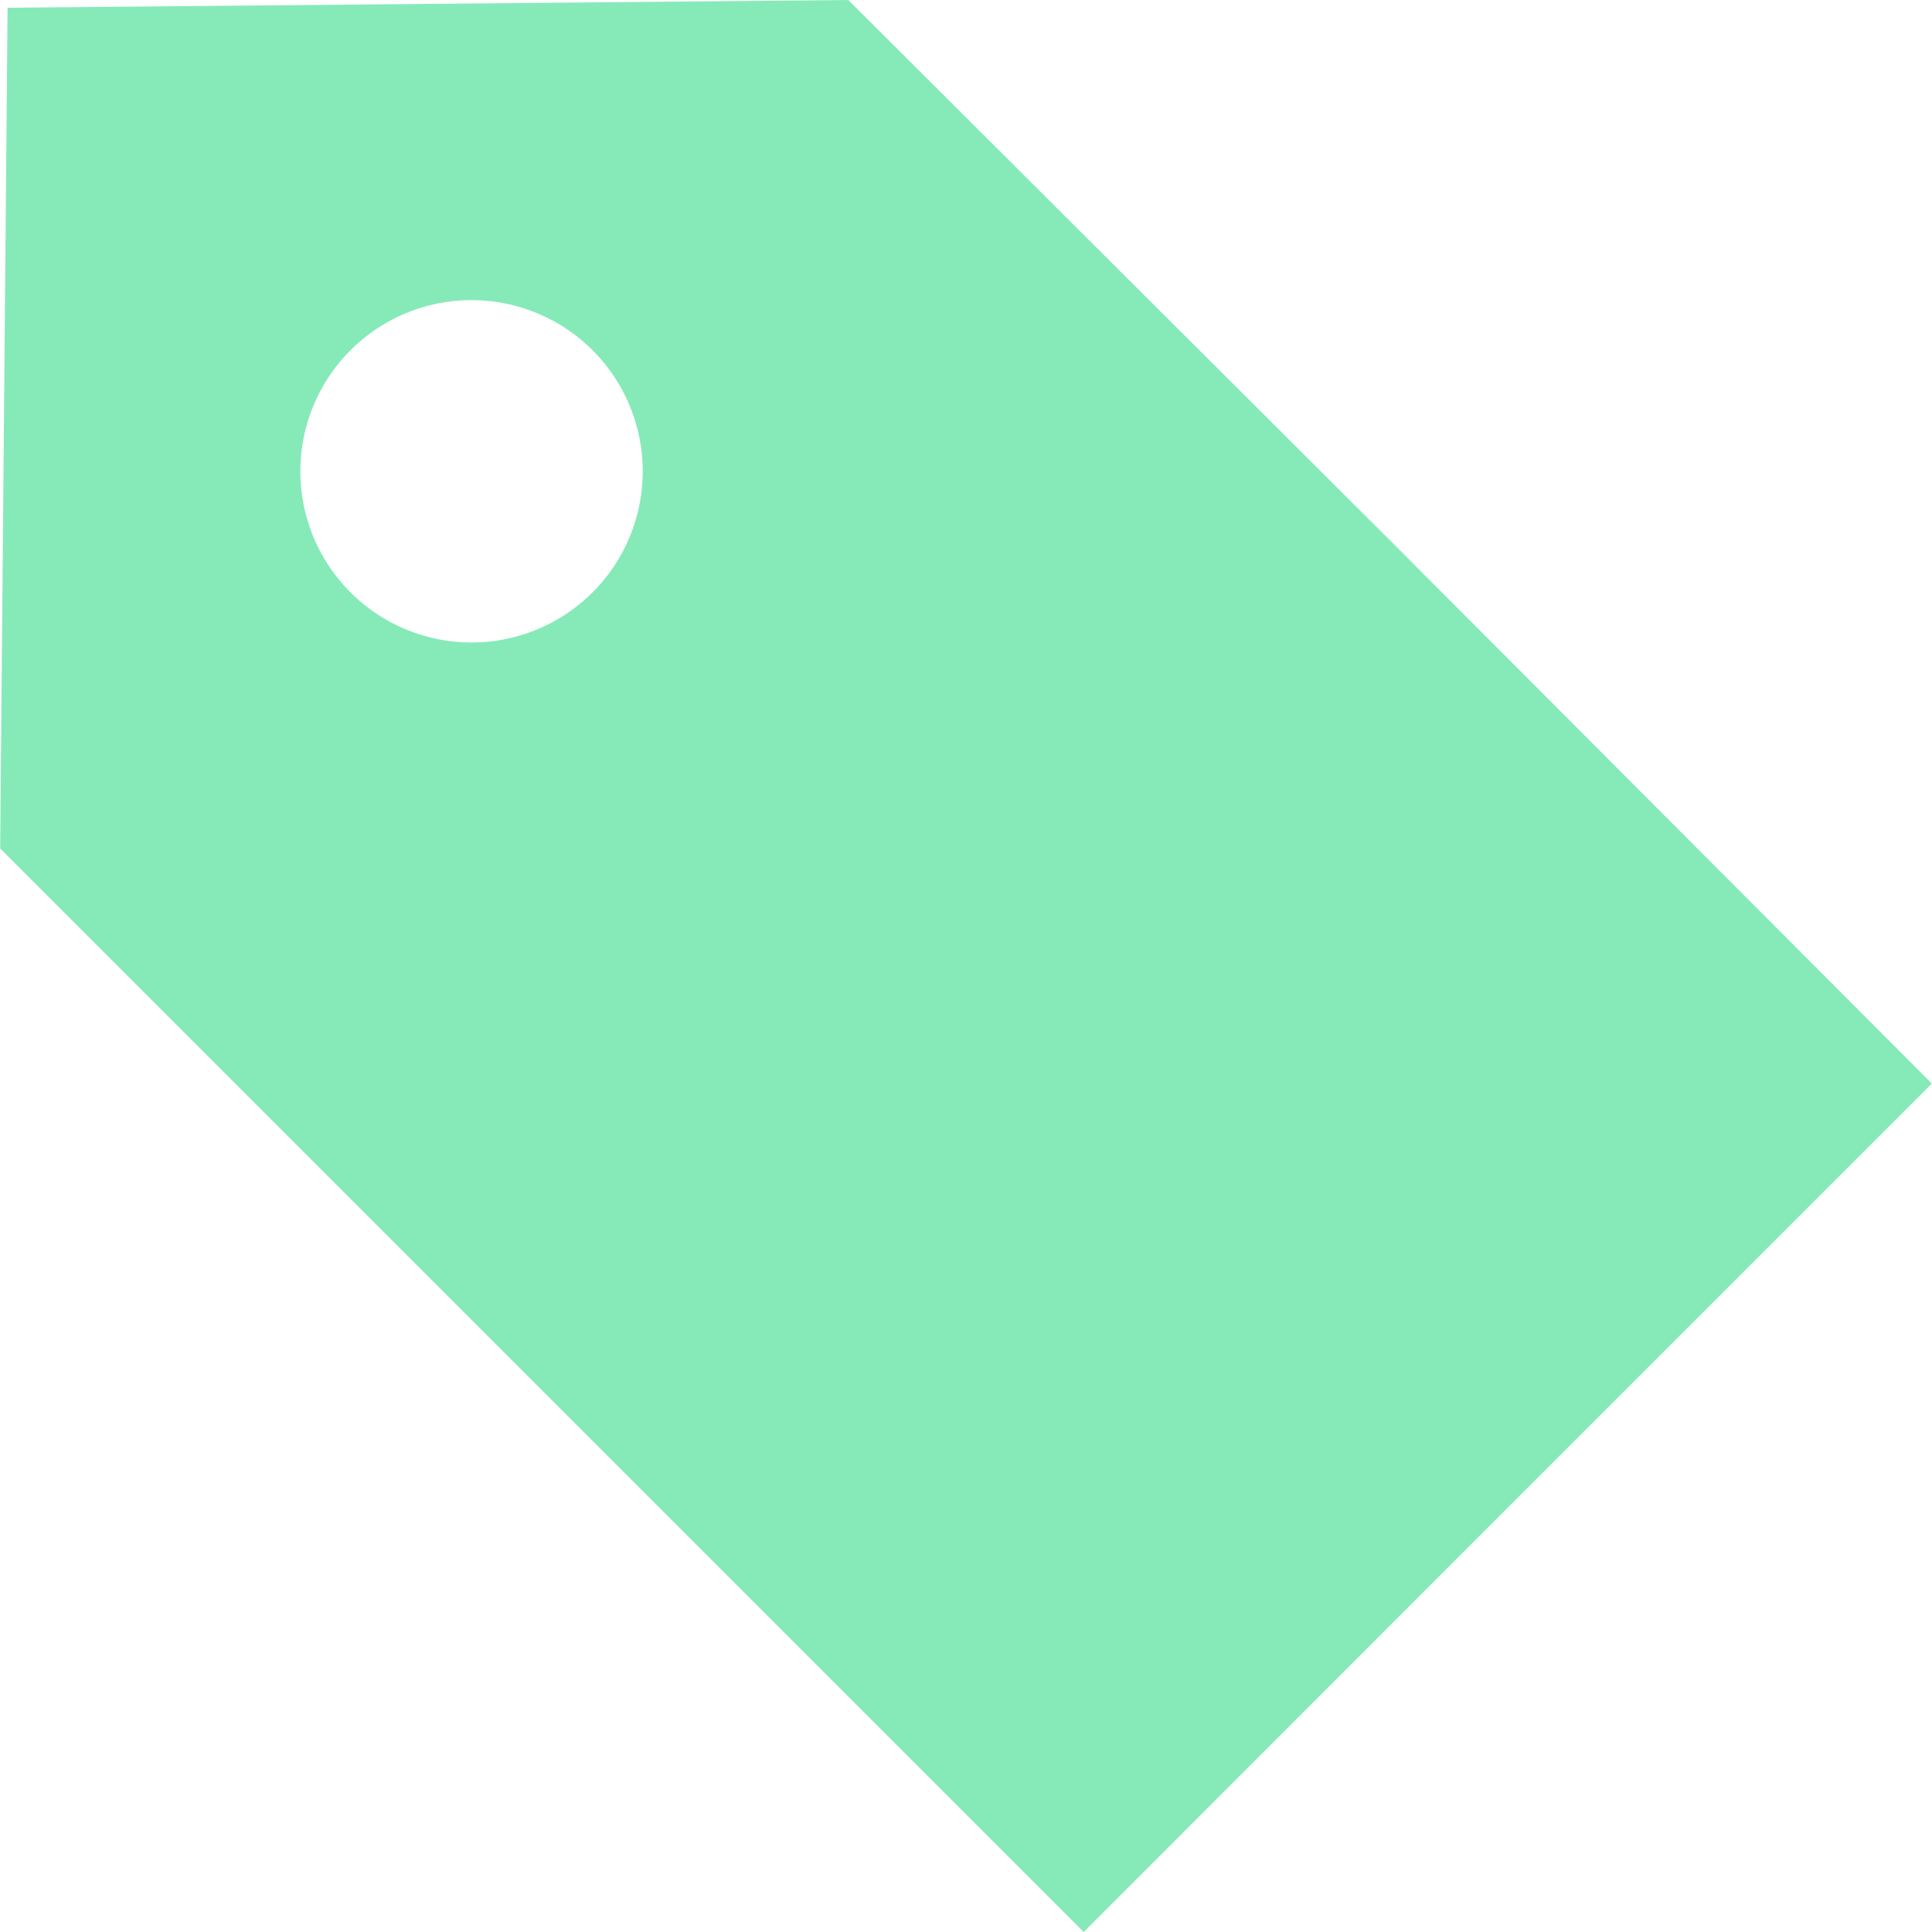 <svg xmlns="http://www.w3.org/2000/svg" width="147.529" height="147.529" viewBox="0 0 57.44 57.45">
  <g id="icon-alarms" transform="translate(-72.63 10.55)">
    <path id="Path_705" data-name="Path 705" d="M69,81.56,52.85,65.45l-25,.23-.22,25,16.11,16.11L59.85,122.9l12.61-12.62L85.07,97.67ZM45.24,83.07a5.09,5.09,0,1,1,0-7.21,5.09,5.09,0,0,1,0,7.21Z" transform="translate(45 -76)" fill="#86eab8"/>
  </g>
</svg>
